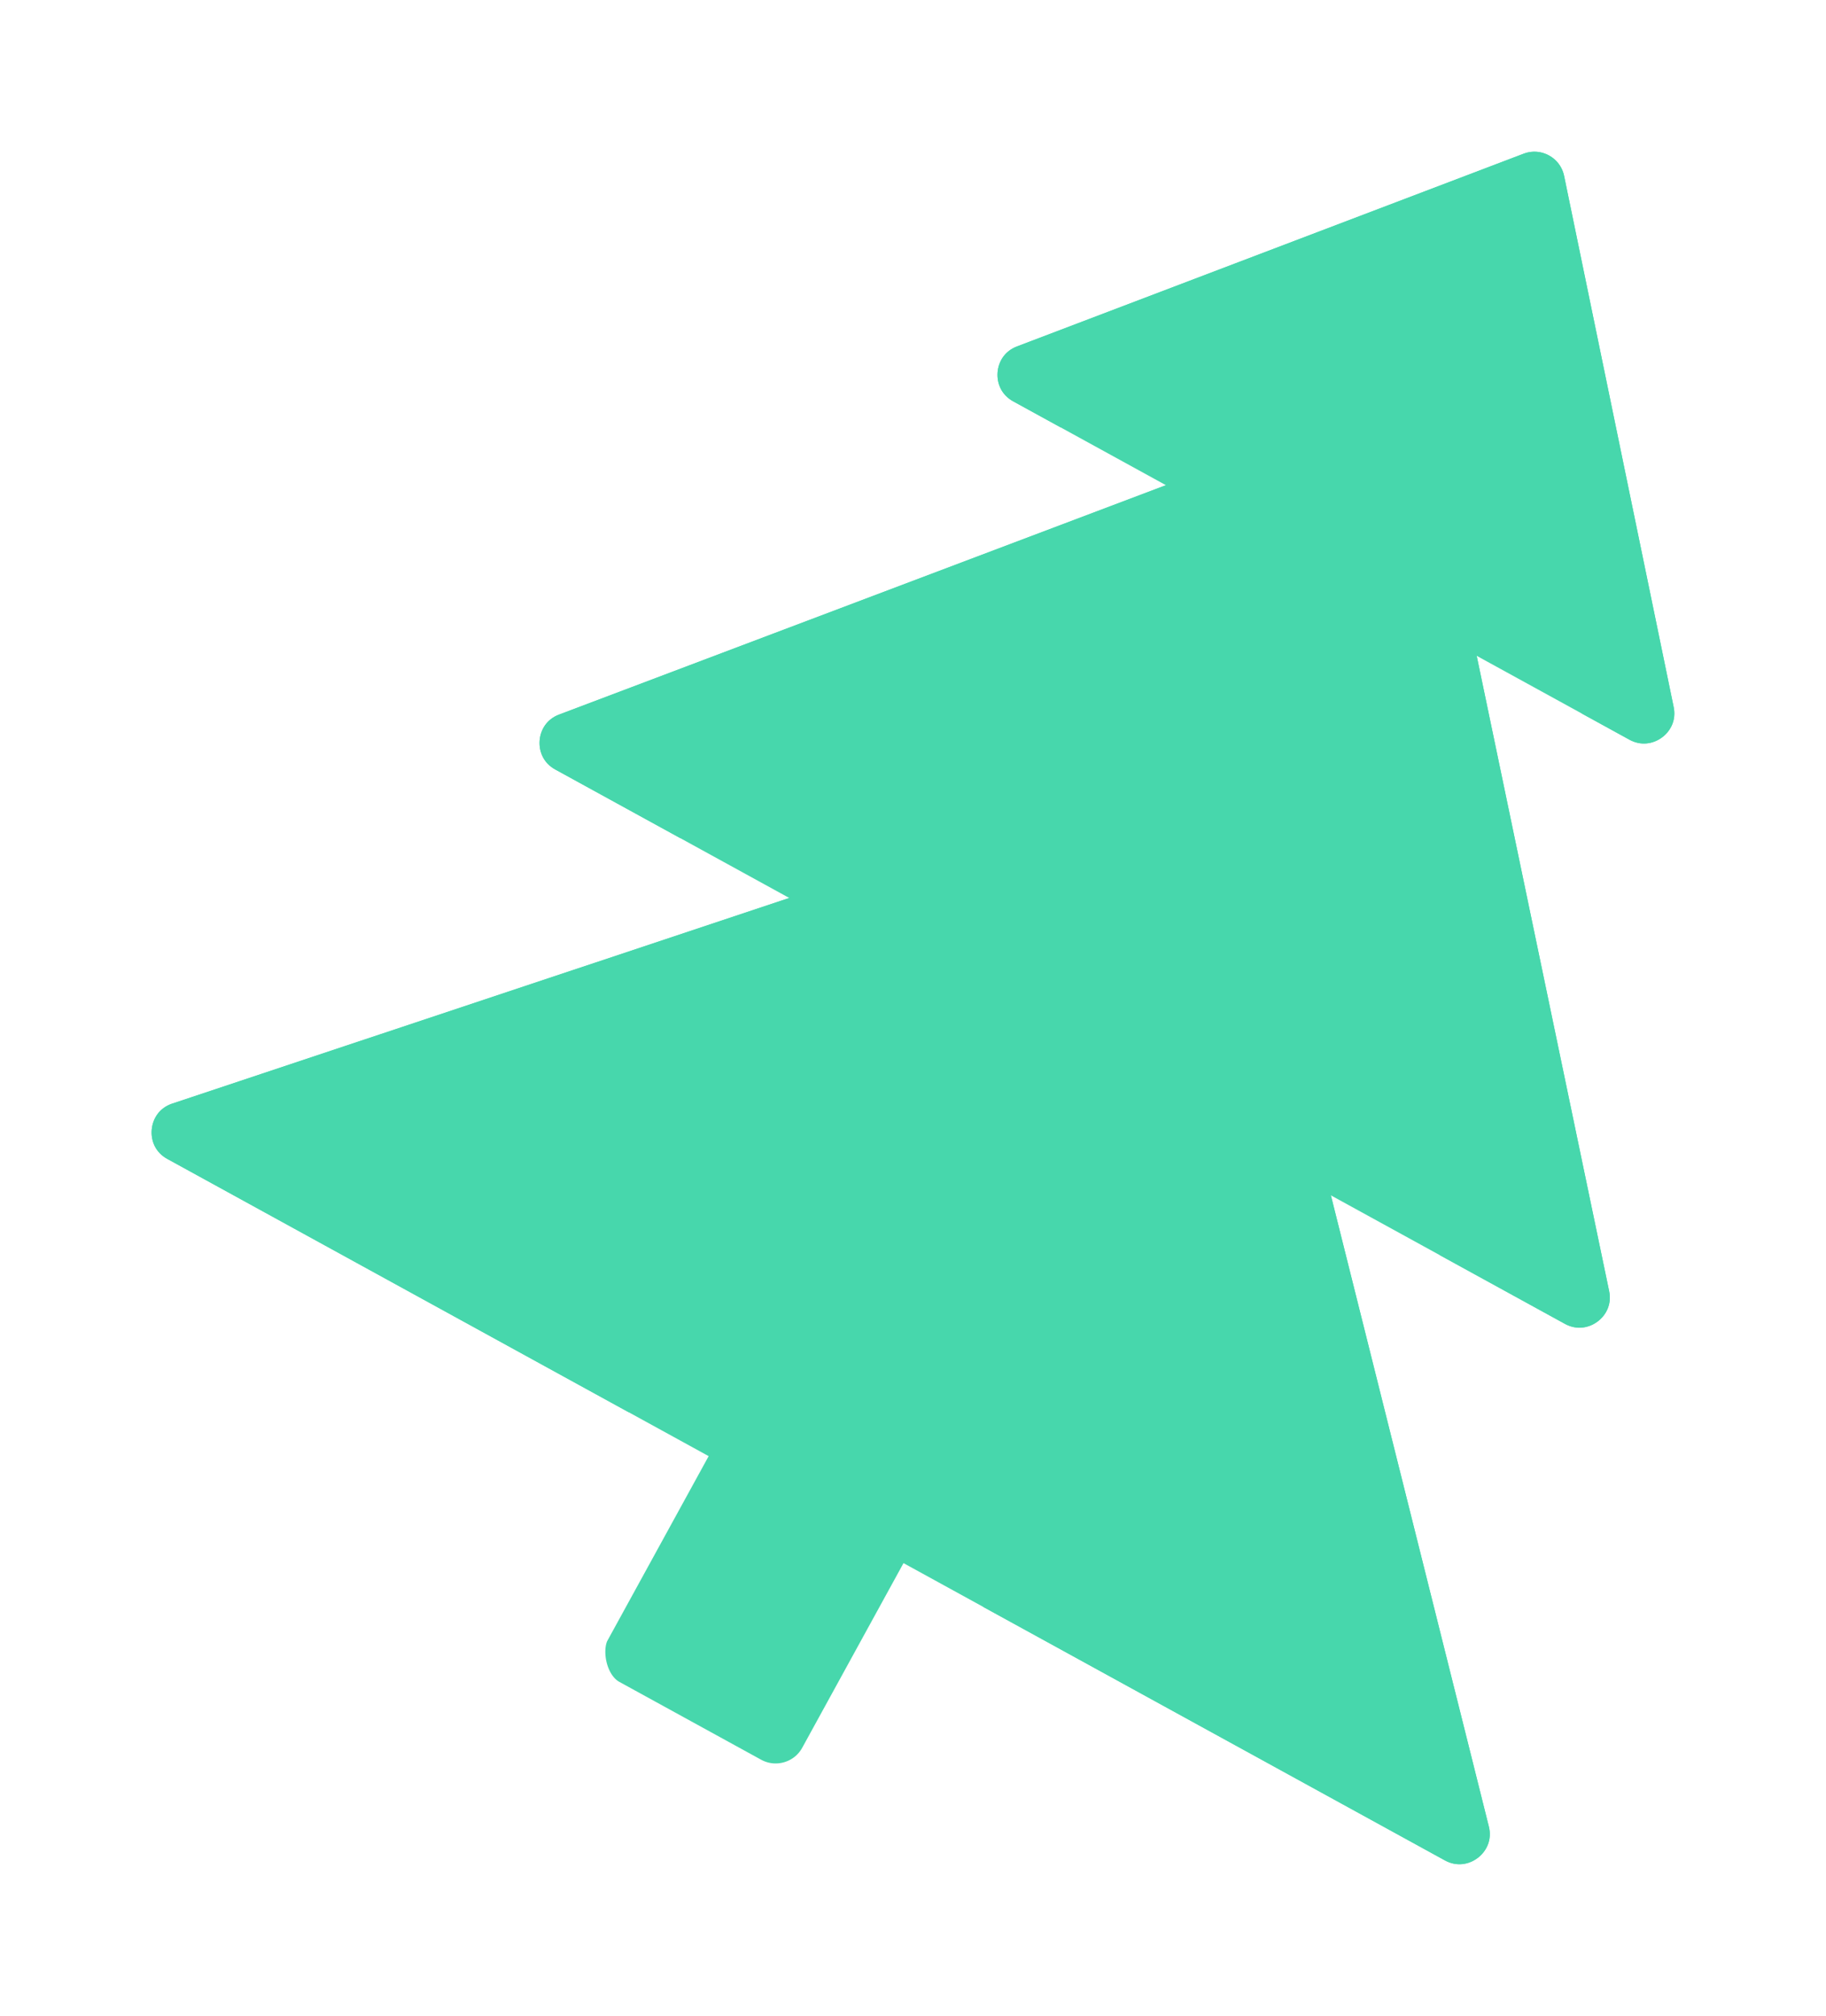 <?xml version="1.0" encoding="UTF-8" standalone="no"?>
<svg
   width="120.451"
   height="132.935"
   viewBox="0 0 120.451 132.935"
   fill="none"
   version="1.1"
   id="svg39"
   sodipodi:docname="three.svg"
   inkscape:version="1.1.2 (b8e25be833, 2022-02-05)"
   xmlns:inkscape="http://www.inkscape.org/namespaces/inkscape"
   xmlns:sodipodi="http://sodipodi.sourceforge.net/DTD/sodipodi-0.dtd"
   xmlns="http://www.w3.org/2000/svg"
   xmlns:svg="http://www.w3.org/2000/svg">
  <sodipodi:namedview
     id="namedview41"
     pagecolor="#ffffff"
     bordercolor="#666666"
     borderopacity="1.0"
     inkscape:pageshadow="2"
     inkscape:pageopacity="0.0"
     inkscape:pagecheckerboard="0"
     showgrid="false"
     inkscape:zoom="3.2831325"
     inkscape:cx="66.856881"
     inkscape:cy="63.658716"
     inkscape:window-width="1366"
     inkscape:window-height="705"
     inkscape:window-x="-8"
     inkscape:window-y="-8"
     inkscape:window-maximized="1"
     inkscape:current-layer="svg39" />
  <g
     filter="url(#filter0_d_934_19535)"
     id="g18"
     transform="translate(-9.673,-23.946)">
    <path
       d="m 123.012,65.953 -7.226,-35.013 c -0.622,-3.015 -3.796,-4.757 -6.674,-3.663 l -33.417,12.707 c -3.986,1.516 -4.367,7.005 -0.628,9.057 L 115.71,71.347 c 3.738,2.052 8.164,-1.218 7.302,-5.394 z"
       fill="#47d7ac"
       stroke="#ffffff"
       stroke-width="6"
       id="path2" />
    <path
       d="m 123.012,65.953 -7.226,-35.013 c -0.622,-3.015 -3.796,-4.757 -6.674,-3.663 l -33.417,12.707 c -3.986,1.516 -4.367,7.005 -0.628,9.057 L 115.71,71.347 c 3.738,2.052 8.164,-1.218 7.302,-5.394 z"
       fill="#47d7ac"
       stroke="#ffffff"
       stroke-width="6"
       id="path4" />
    <path
       d="M 118.754,104.461 106.823,47.257 c -0.627,-3.006 -3.79,-4.742 -6.662,-3.656 L 45.497,64.255 c -3.994,1.509 -4.381,7.006 -0.638,9.06 l 66.595,36.55 c 3.743,2.054 8.172,-1.225 7.3,-5.404 z"
       fill="#47d7ac"
       stroke="#ffffff"
       stroke-width="6"
       id="path6" />
    <path
       d="M 110.792,139.644 93.616,71.046 C 92.909,68.222 89.948,66.597 87.186,67.517 L 20.094,89.866 c -4.14,1.379 -4.651,7.028 -0.826,9.127 l 84.267,46.249 c 3.825,2.099 8.316,-1.365 7.256,-5.598 z"
       fill="#47d7ac"
       stroke="#ffffff"
       stroke-width="6"
       id="path8" />
    <rect
       x="58.319"
       y="106.263"
       width="20.662"
       height="28.298"
       rx="5"
       transform="rotate(28.759,58.319,106.263)"
       fill="#47d7ac"
       stroke="#ffffff"
       stroke-width="6"
       id="rect10" />
    <path
       d="m 88.134,70.363 c 1.105,-0.368 2.289,0.282 2.572,1.412 l 17.176,68.598 c 0.424,1.693 -1.372,3.079 -2.902,2.239 L 20.712,96.363 c -1.53,-0.84 -1.326,-3.099 0.33,-3.651 z"
       fill="#47d7ac"
       id="path12" />
    <path
       d="m 101.221,46.407 c 1.149,-0.434 2.414,0.26 2.665,1.462 l 11.932,57.204 c 0.348,1.672 -1.423,2.984 -2.921,2.162 L 46.302,70.685 c -1.497,-0.822 -1.342,-3.021 0.255,-3.624 z"
       fill="#47d7ac"
       id="path14" />
    <path
       d="m 110.178,30.081 c 1.152,-0.438 2.421,0.259 2.67,1.465 l 7.226,35.013 c 0.345,1.671 -1.425,2.978 -2.921,2.158 L 76.51,46.41 c -1.495,-0.821 -1.343,-3.017 0.251,-3.623 z"
       fill="#47d7ac"
       id="path16" />
  </g>
  <defs
     id="defs37">
    <filter
       id="filter0_d_934_19535"
       x="9.673"
       y="23.946"
       width="120.451"
       height="132.935"
       filterUnits="userSpaceOnUse"
       color-interpolation-filters="sRGB">
      <feFlood
         flood-opacity="0"
         result="BackgroundImageFix"
         id="feFlood20" />
      <feColorMatrix
         in="SourceAlpha"
         type="matrix"
         values="0 0 0 0 0 0 0 0 0 0 0 0 0 0 0 0 0 0 127 0"
         result="hardAlpha"
         id="feColorMatrix22" />
      <feOffset
         dy="4"
         id="feOffset24" />
      <feGaussianBlur
         stdDeviation="2"
         id="feGaussianBlur26" />
      <feComposite
         in2="hardAlpha"
         operator="out"
         id="feComposite28" />
      <feColorMatrix
         type="matrix"
         values="0 0 0 0 0 0 0 0 0 0 0 0 0 0 0 0 0 0 0.25 0"
         id="feColorMatrix30" />
      <feBlend
         mode="normal"
         in2="BackgroundImageFix"
         result="effect1_dropShadow_934_19535"
         id="feBlend32" />
      <feBlend
         mode="normal"
         in="SourceGraphic"
         in2="effect1_dropShadow_934_19535"
         result="shape"
         id="feBlend34" />
    </filter>
  </defs>
</svg>
